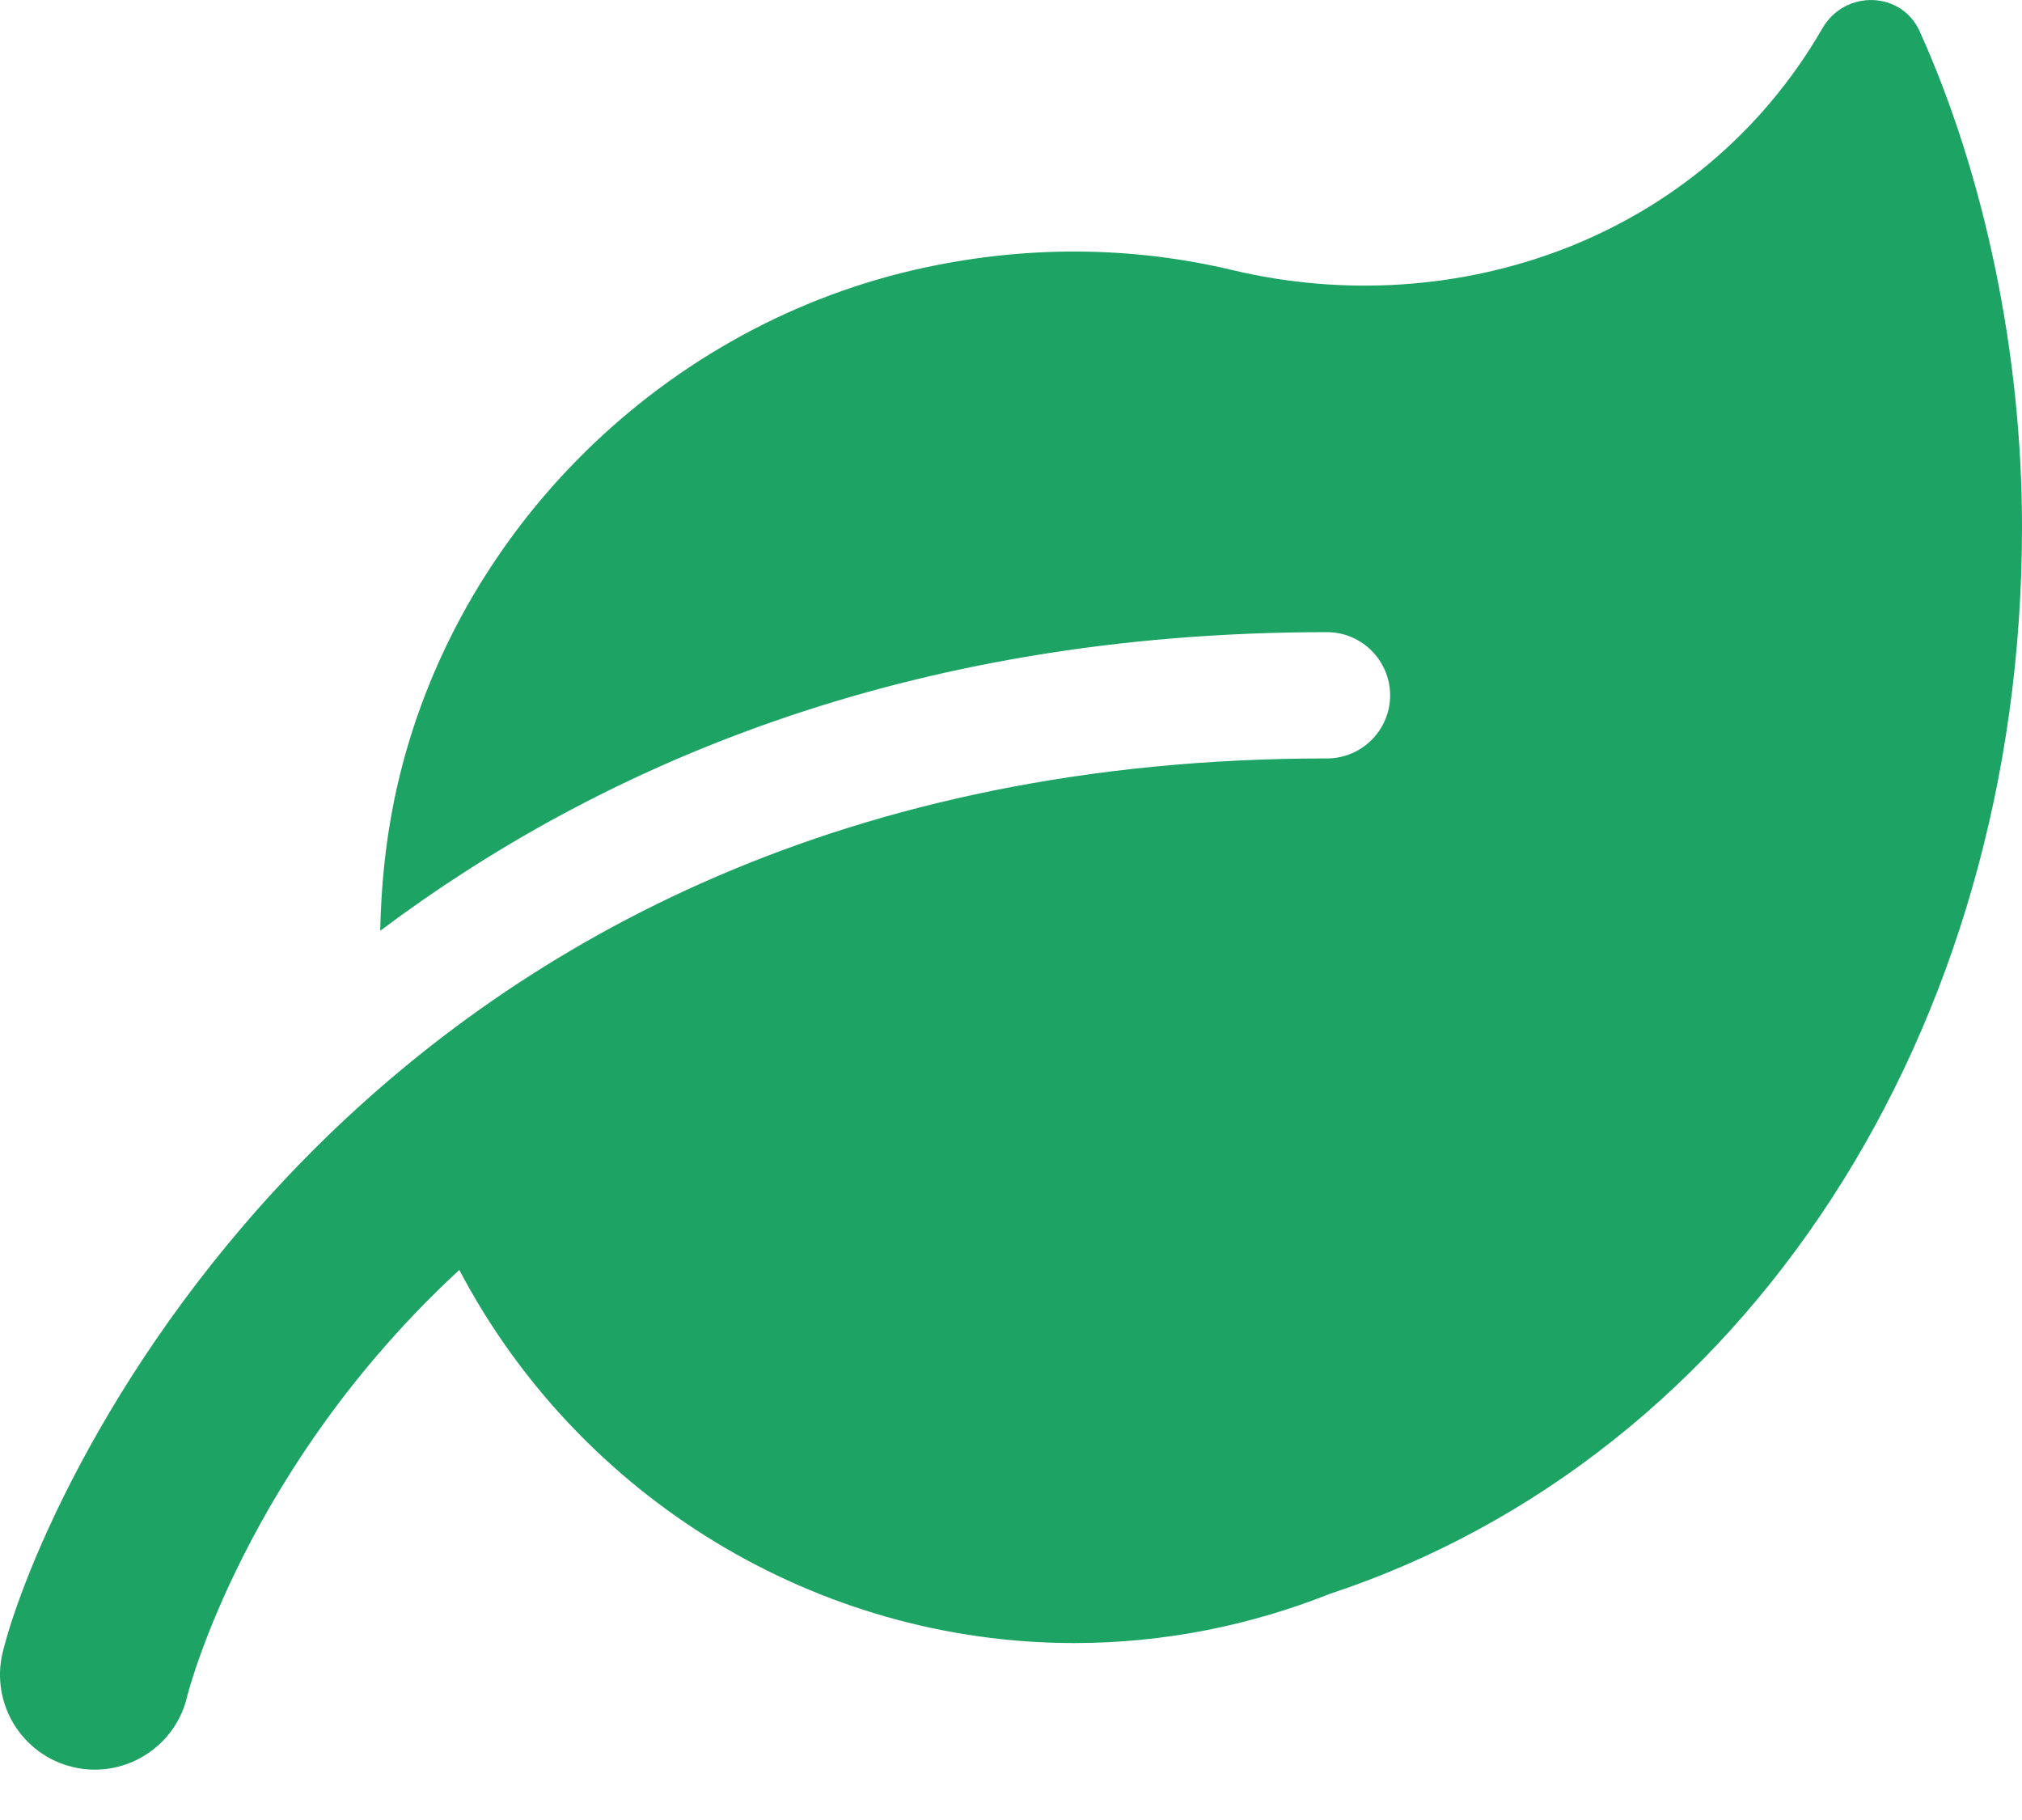 <svg width="20" height="18" viewBox="0 0 20 18" fill="none" xmlns="http://www.w3.org/2000/svg">
<path d="M20 5.213C20 10.209 17.264 14.404 13.152 15.764C12.37 16.074 11.518 16.25 10.625 16.25C8.09 16.25 5.735 14.824 4.543 12.56C2.429 14.511 1.859 16.74 1.85 16.783C1.747 17.213 1.362 17.502 0.938 17.502C0.866 17.502 0.793 17.494 0.719 17.476C0.216 17.355 -0.095 16.848 0.026 16.345C0.401 14.802 3.56 7.501 13.124 7.501C13.469 7.502 13.75 7.221 13.75 6.877C13.75 6.533 13.469 6.252 13.125 6.252C8.93 6.252 5.898 7.604 3.761 9.205C3.769 8.783 3.81 8.352 3.899 7.914C4.426 5.343 6.479 3.266 9.032 2.672C10.139 2.416 11.207 2.437 12.194 2.672C14.381 3.192 16.811 2.382 18.026 0.28C18.247 -0.104 18.808 -0.092 18.989 0.312C19.637 1.75 20 3.514 20 5.213Z" fill="#1DA364"/>
</svg>
